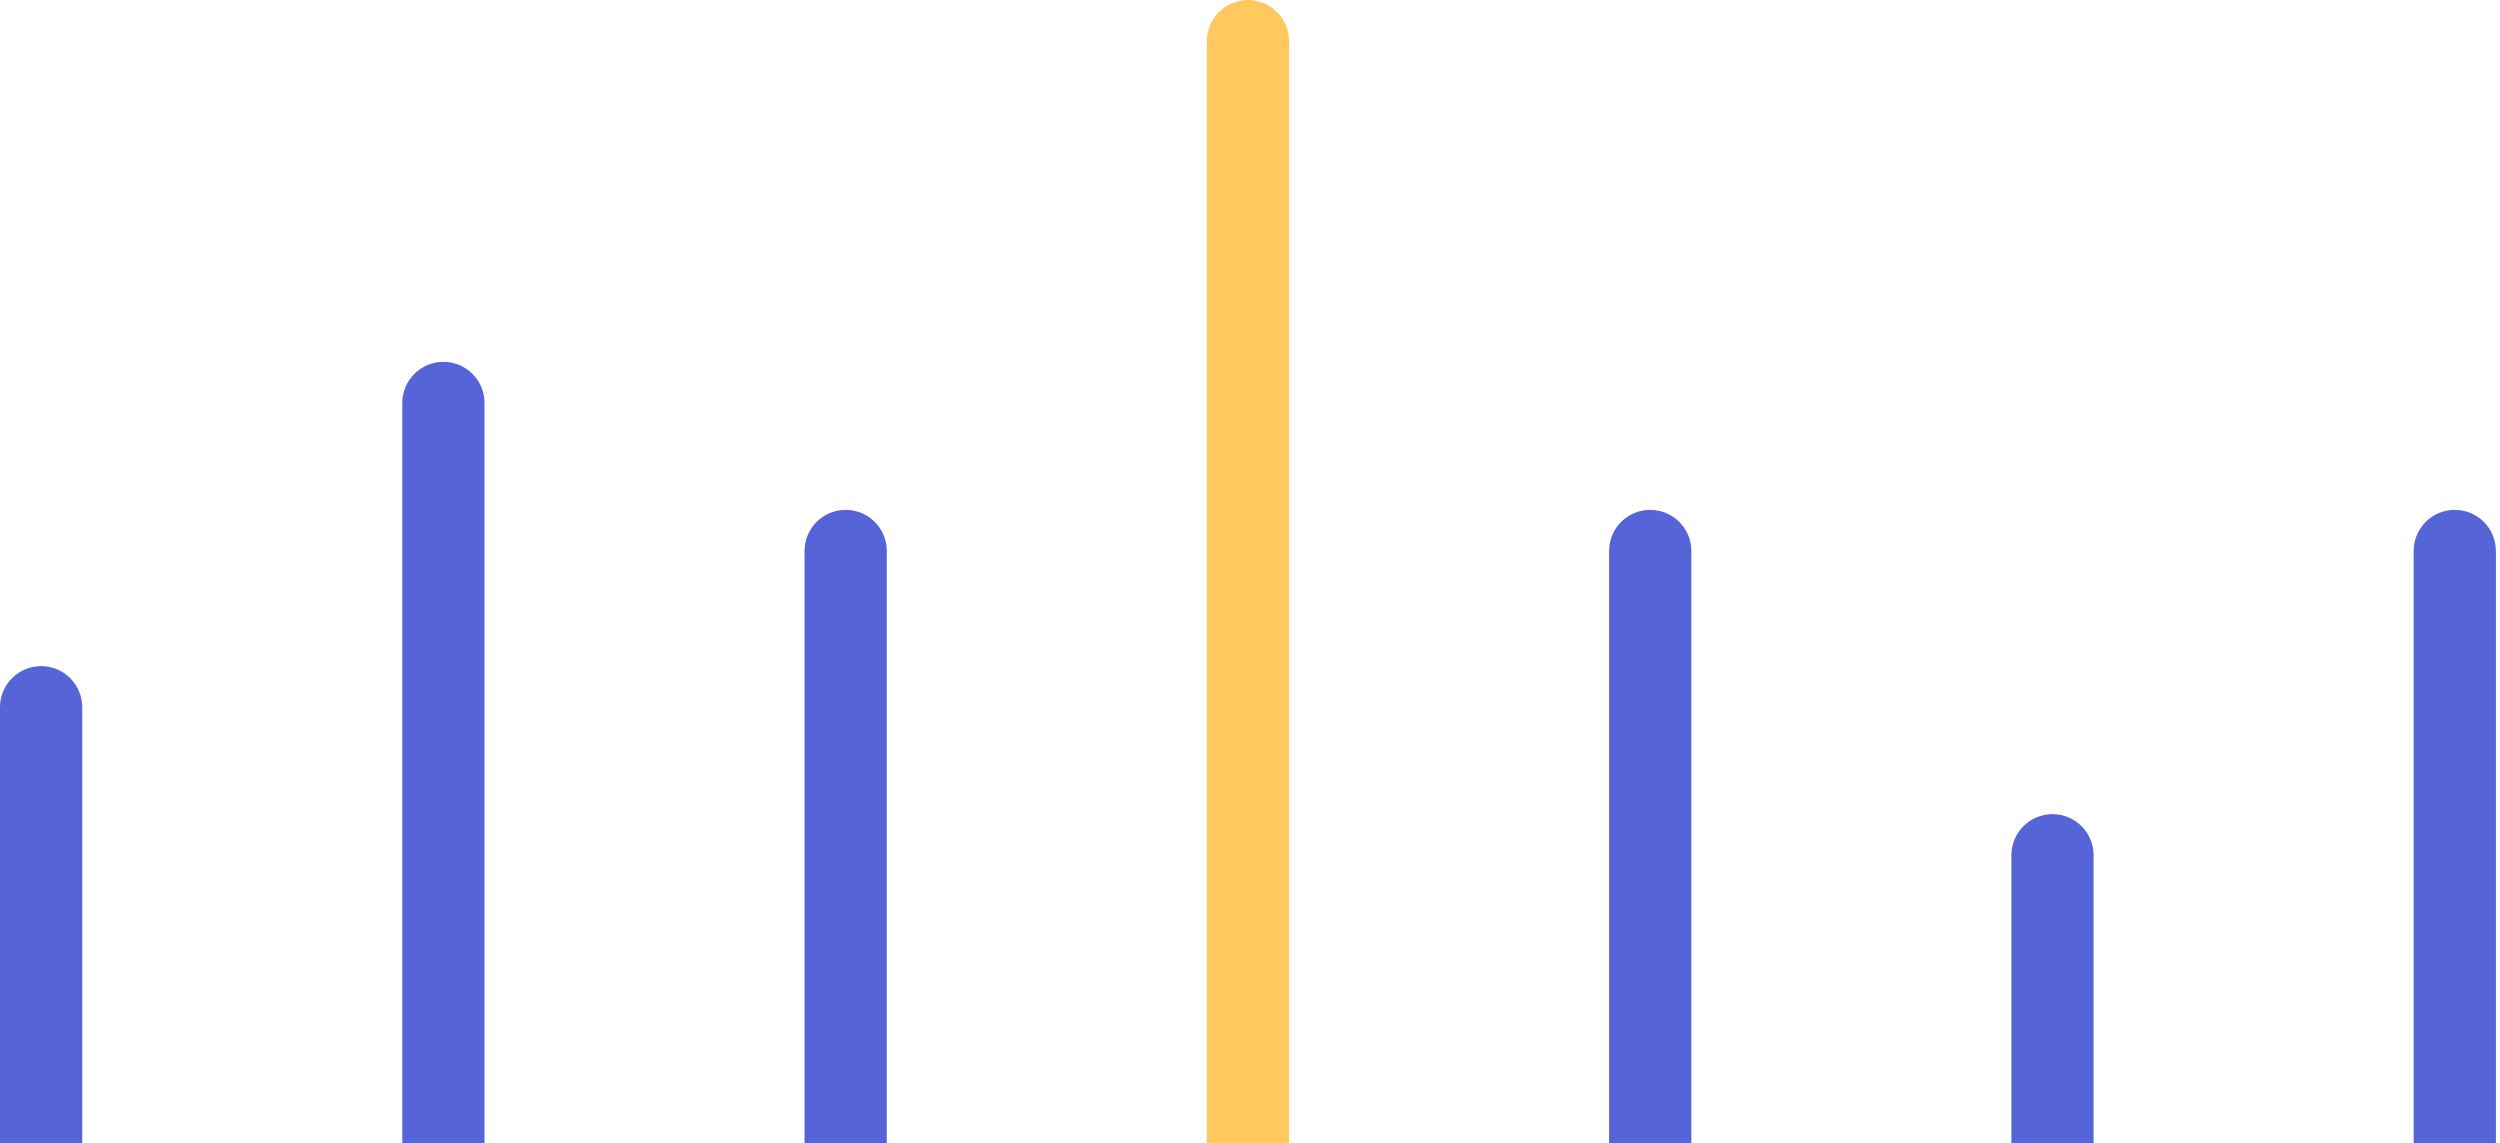 <svg width="304" height="139" viewBox="0 0 304 139" fill="none" xmlns="http://www.w3.org/2000/svg">
<path d="M0 86C0 83.239 2.239 81 5 81C7.761 81 10 83.239 10 86V139H0V86Z" fill="#5564D7"/>
<path d="M48.917 49C48.917 46.239 51.155 44 53.917 44C56.678 44 58.917 46.239 58.917 49V139H48.917V49Z" fill="#5564D7"/>
<path d="M97.833 67C97.833 64.239 100.072 62 102.833 62C105.595 62 107.833 64.239 107.833 67V139H97.833V67Z" fill="#5564D7"/>
<path d="M146.75 5C146.75 2.239 148.989 0 151.75 0C154.511 0 156.75 2.239 156.75 5V139H146.75V5Z" fill="#FFC95F"/>
<path d="M195.667 67C195.667 64.239 197.905 62 200.667 62C203.428 62 205.667 64.239 205.667 67V139H195.667V67Z" fill="#5564D7"/>
<path d="M244.583 104C244.583 101.239 246.822 99 249.583 99C252.345 99 254.583 101.239 254.583 104V139H244.583V104Z" fill="#5564D7"/>
<path d="M293.5 67C293.5 64.239 295.739 62 298.5 62C301.261 62 303.5 64.239 303.5 67V139H293.5V67Z" fill="#5564D7"/>
</svg>

